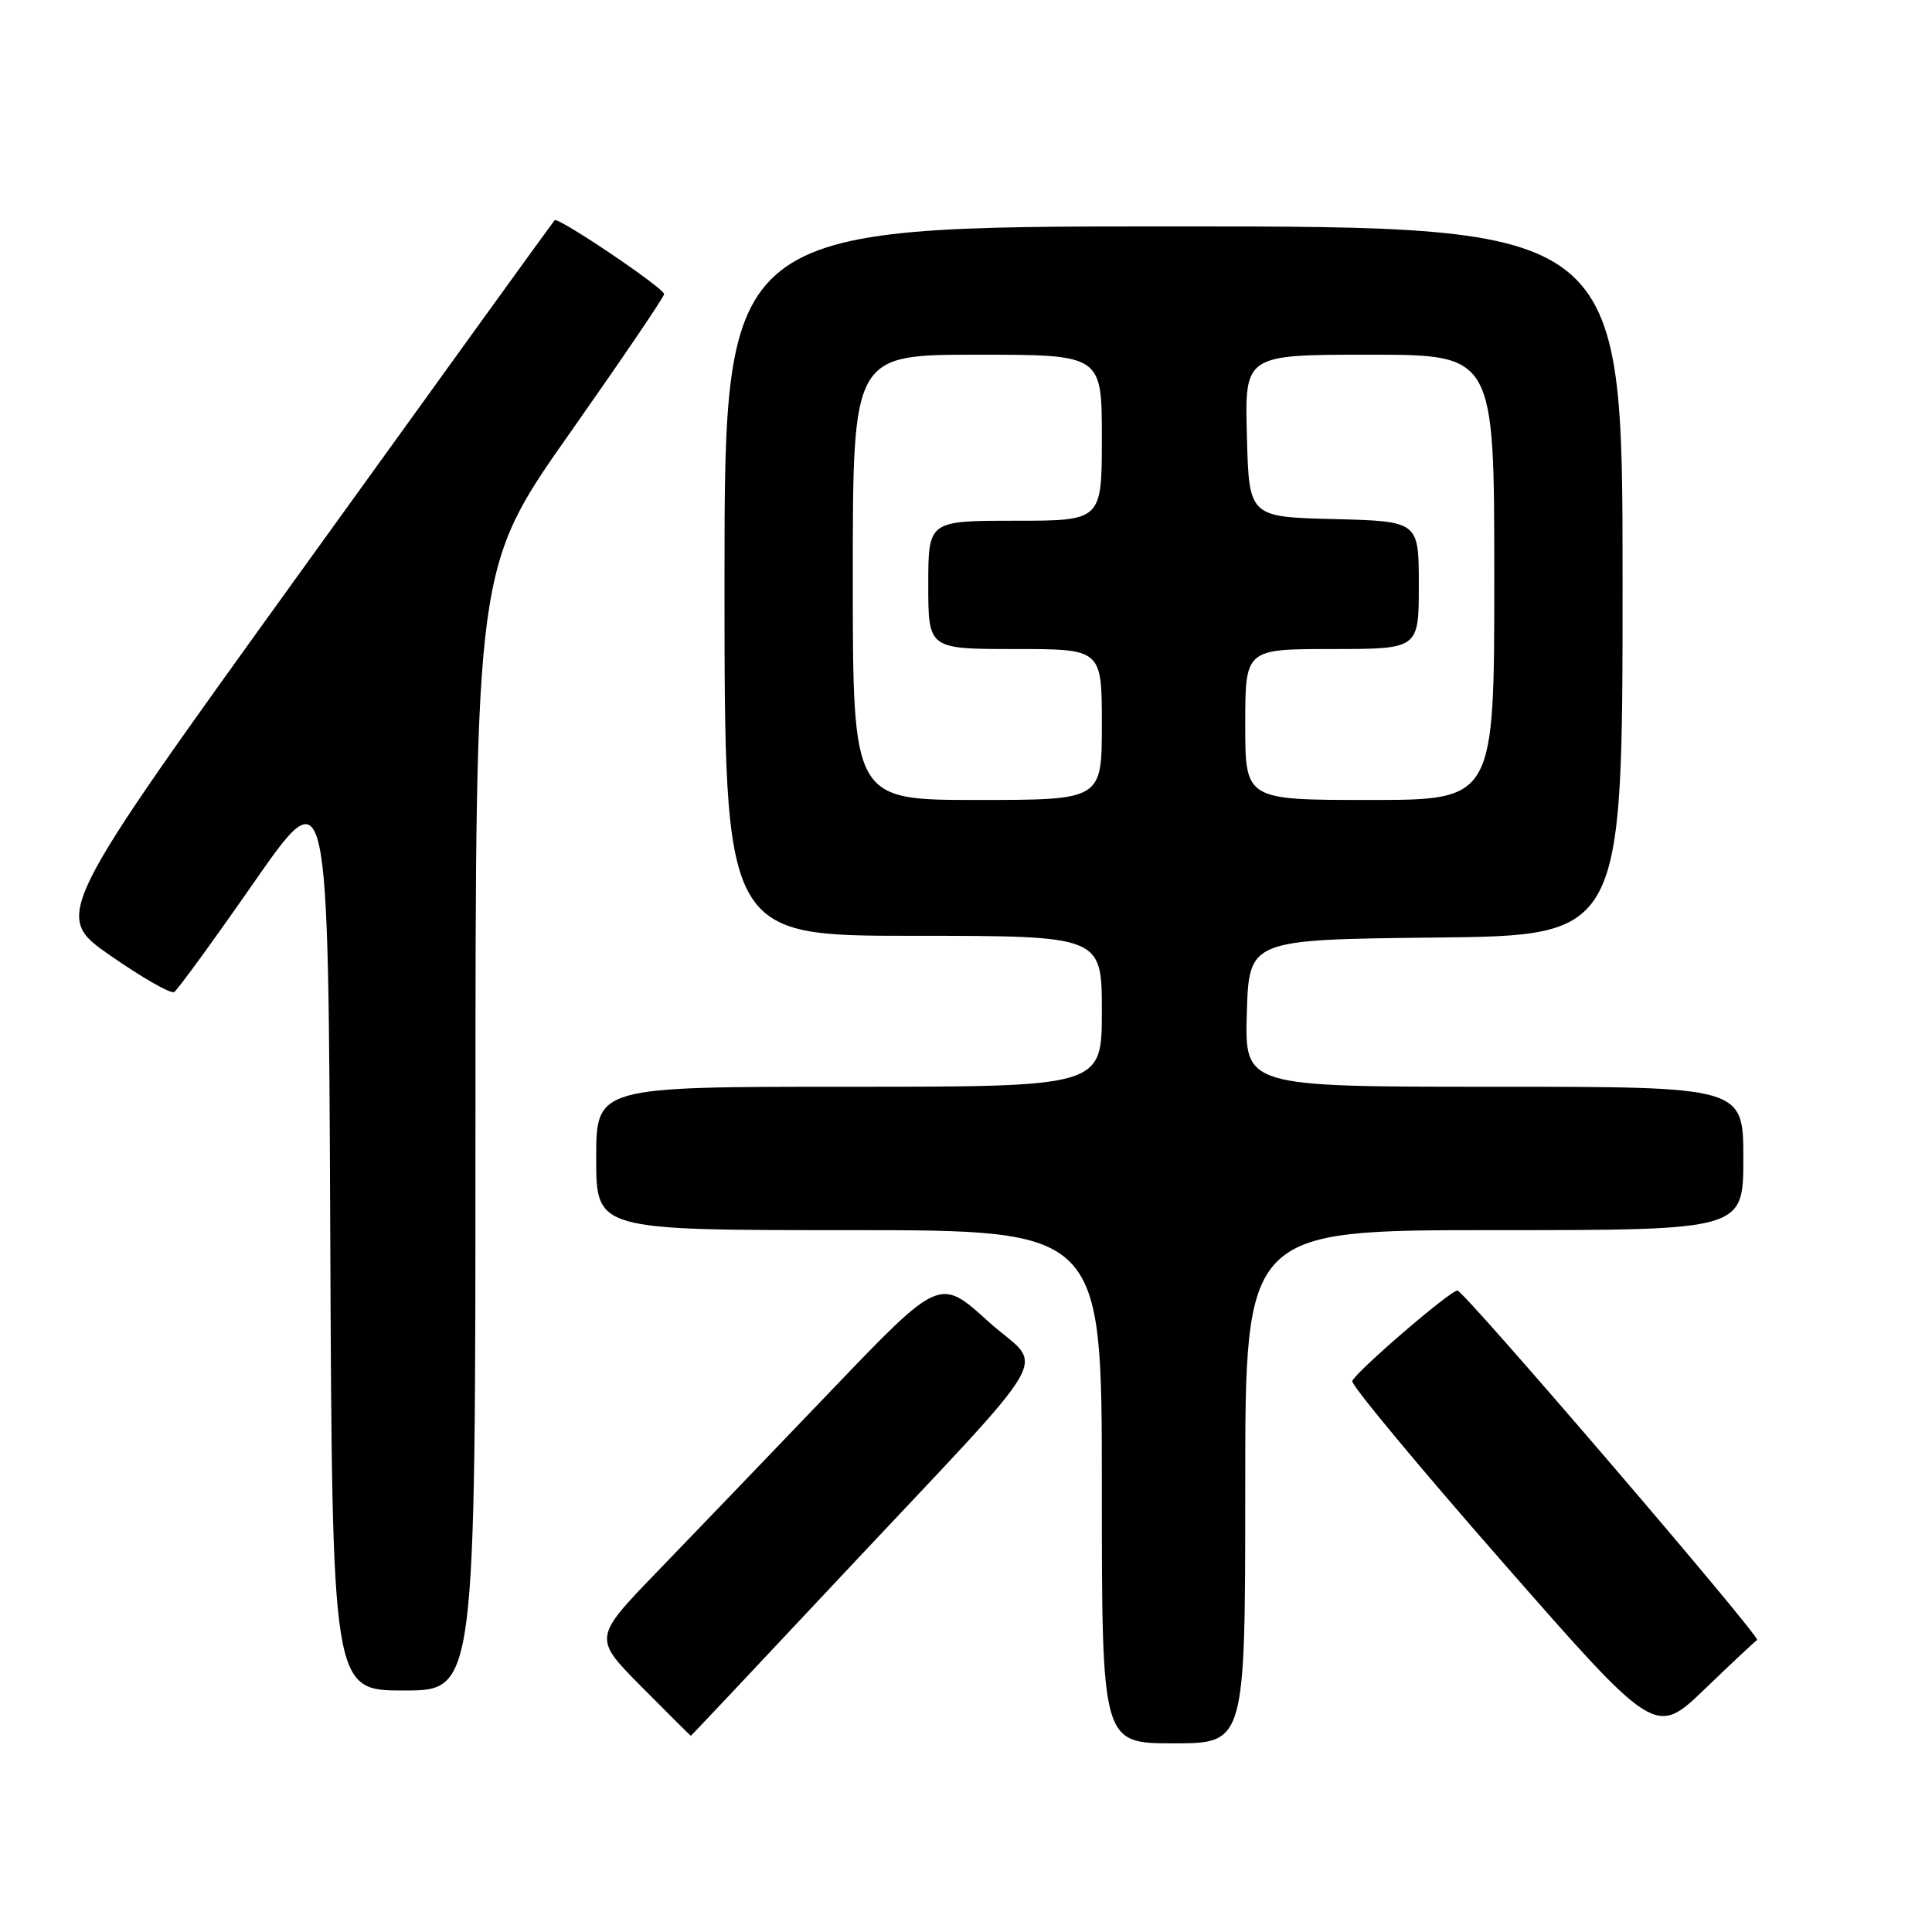 <?xml version="1.0" encoding="UTF-8" standalone="no"?>
<!DOCTYPE svg PUBLIC "-//W3C//DTD SVG 1.1//EN" "http://www.w3.org/Graphics/SVG/1.1/DTD/svg11.dtd" >
<svg xmlns="http://www.w3.org/2000/svg" xmlns:xlink="http://www.w3.org/1999/xlink" version="1.1" viewBox="0 0 256 256">
 <g >
 <path fill="currentColor"
d=" M 165.00 197.00 C 165.00 163.00 165.00 163.00 198.00 163.00 C 231.00 163.00 231.00 163.00 231.00 153.50 C 231.00 144.00 231.00 144.00 197.96 144.00 C 164.93 144.00 164.93 144.00 165.21 134.25 C 165.50 124.50 165.50 124.50 190.25 124.23 C 215.00 123.97 215.00 123.97 215.00 76.98 C 215.00 30.00 215.00 30.00 155.50 30.00 C 96.00 30.00 96.00 30.00 96.00 77.00 C 96.00 124.00 96.00 124.00 121.00 124.00 C 146.00 124.00 146.00 124.00 146.00 134.00 C 146.00 144.00 146.00 144.00 112.50 144.00 C 79.00 144.00 79.00 144.00 79.00 153.50 C 79.00 163.00 79.00 163.00 112.50 163.00 C 146.00 163.00 146.00 163.00 146.00 197.00 C 146.00 231.00 146.00 231.00 155.50 231.00 C 165.00 231.00 165.00 231.00 165.00 197.00 Z  M 110.62 209.75 C 141.04 177.30 138.38 181.84 130.92 175.07 C 124.50 169.25 124.50 169.25 110.02 184.38 C 102.06 192.69 91.73 203.45 87.07 208.27 C 78.60 217.04 78.60 217.04 85.02 223.52 C 88.55 227.08 91.49 230.00 91.54 230.00 C 91.60 230.00 100.18 220.89 110.62 209.75 Z  M 232.83 217.31 C 233.43 217.01 193.98 171.00 193.12 171.00 C 192.15 171.00 179.61 181.80 179.18 183.00 C 179.01 183.50 187.97 194.29 199.11 207.00 C 219.35 230.10 219.35 230.10 225.90 223.80 C 229.50 220.33 232.62 217.41 232.83 217.31 Z  M 63.00 149.58 C 63.00 75.16 63.00 75.16 75.50 57.40 C 82.37 47.63 88.00 39.34 88.00 38.97 C 88.00 38.18 73.96 28.71 73.49 29.18 C 73.31 29.36 58.28 50.16 40.09 75.41 C 7.00 121.31 7.00 121.31 14.64 126.63 C 18.84 129.55 22.64 131.72 23.08 131.45 C 23.53 131.17 28.30 124.62 33.69 116.87 C 43.50 102.80 43.50 102.80 43.76 163.40 C 44.02 224.00 44.02 224.00 53.51 224.00 C 63.00 224.00 63.00 224.00 63.00 149.58 Z  M 113.00 76.50 C 113.00 47.00 113.00 47.00 129.50 47.00 C 146.00 47.00 146.00 47.00 146.00 58.00 C 146.00 69.00 146.00 69.00 134.50 69.00 C 123.00 69.00 123.00 69.00 123.00 77.50 C 123.00 86.00 123.00 86.00 134.50 86.00 C 146.00 86.00 146.00 86.00 146.00 96.00 C 146.00 106.00 146.00 106.00 129.50 106.00 C 113.00 106.00 113.00 106.00 113.00 76.50 Z  M 165.00 96.00 C 165.00 86.00 165.00 86.00 176.50 86.00 C 188.00 86.00 188.00 86.00 188.00 77.53 C 188.00 69.07 188.00 69.07 176.75 68.78 C 165.50 68.50 165.50 68.50 165.22 57.75 C 164.93 47.00 164.93 47.00 181.47 47.00 C 198.00 47.00 198.00 47.00 198.00 76.50 C 198.00 106.00 198.00 106.00 181.50 106.00 C 165.00 106.00 165.00 106.00 165.00 96.00 Z "/>
</g>
</svg>